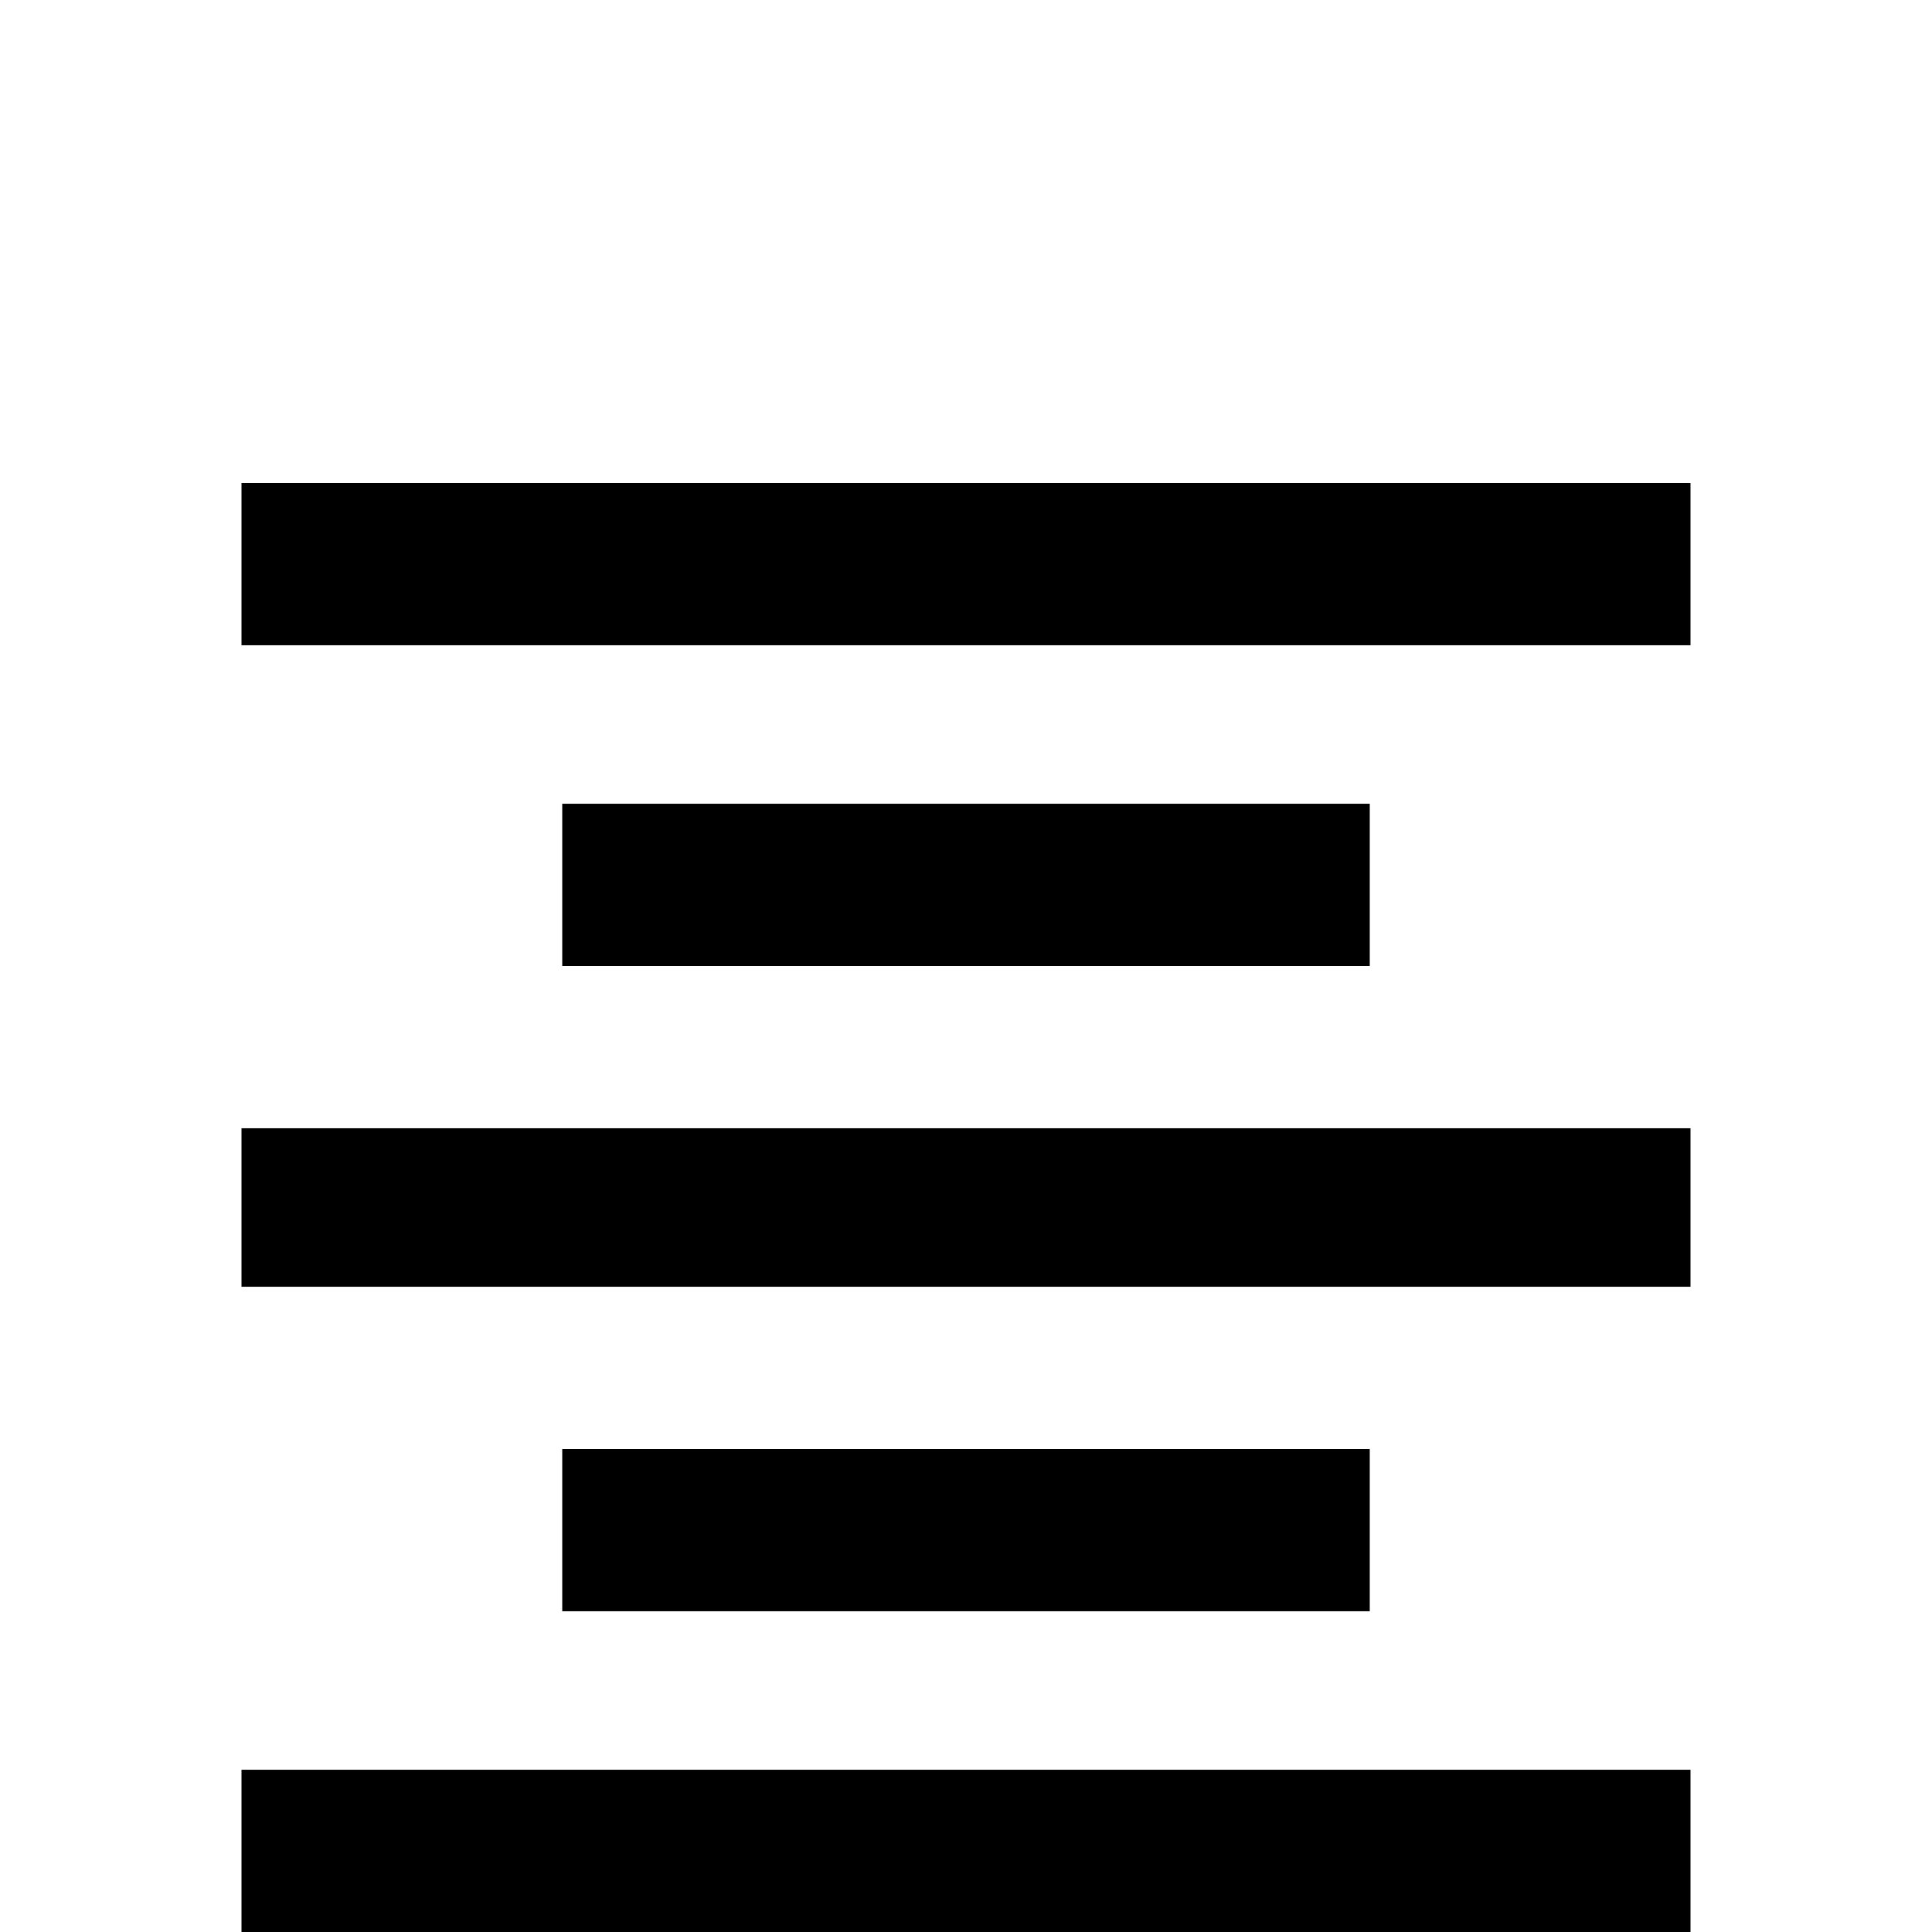 <svg xmlns="http://www.w3.org/2000/svg" viewBox="0 -512 512 512">
	<path fill="#000000" d="M64 -384H448V-341H64ZM149 -299H363V-256H149ZM64 -213H448V-171H64ZM149 -128H363V-85H149ZM64 -43H448V0H64Z"/>
</svg>
